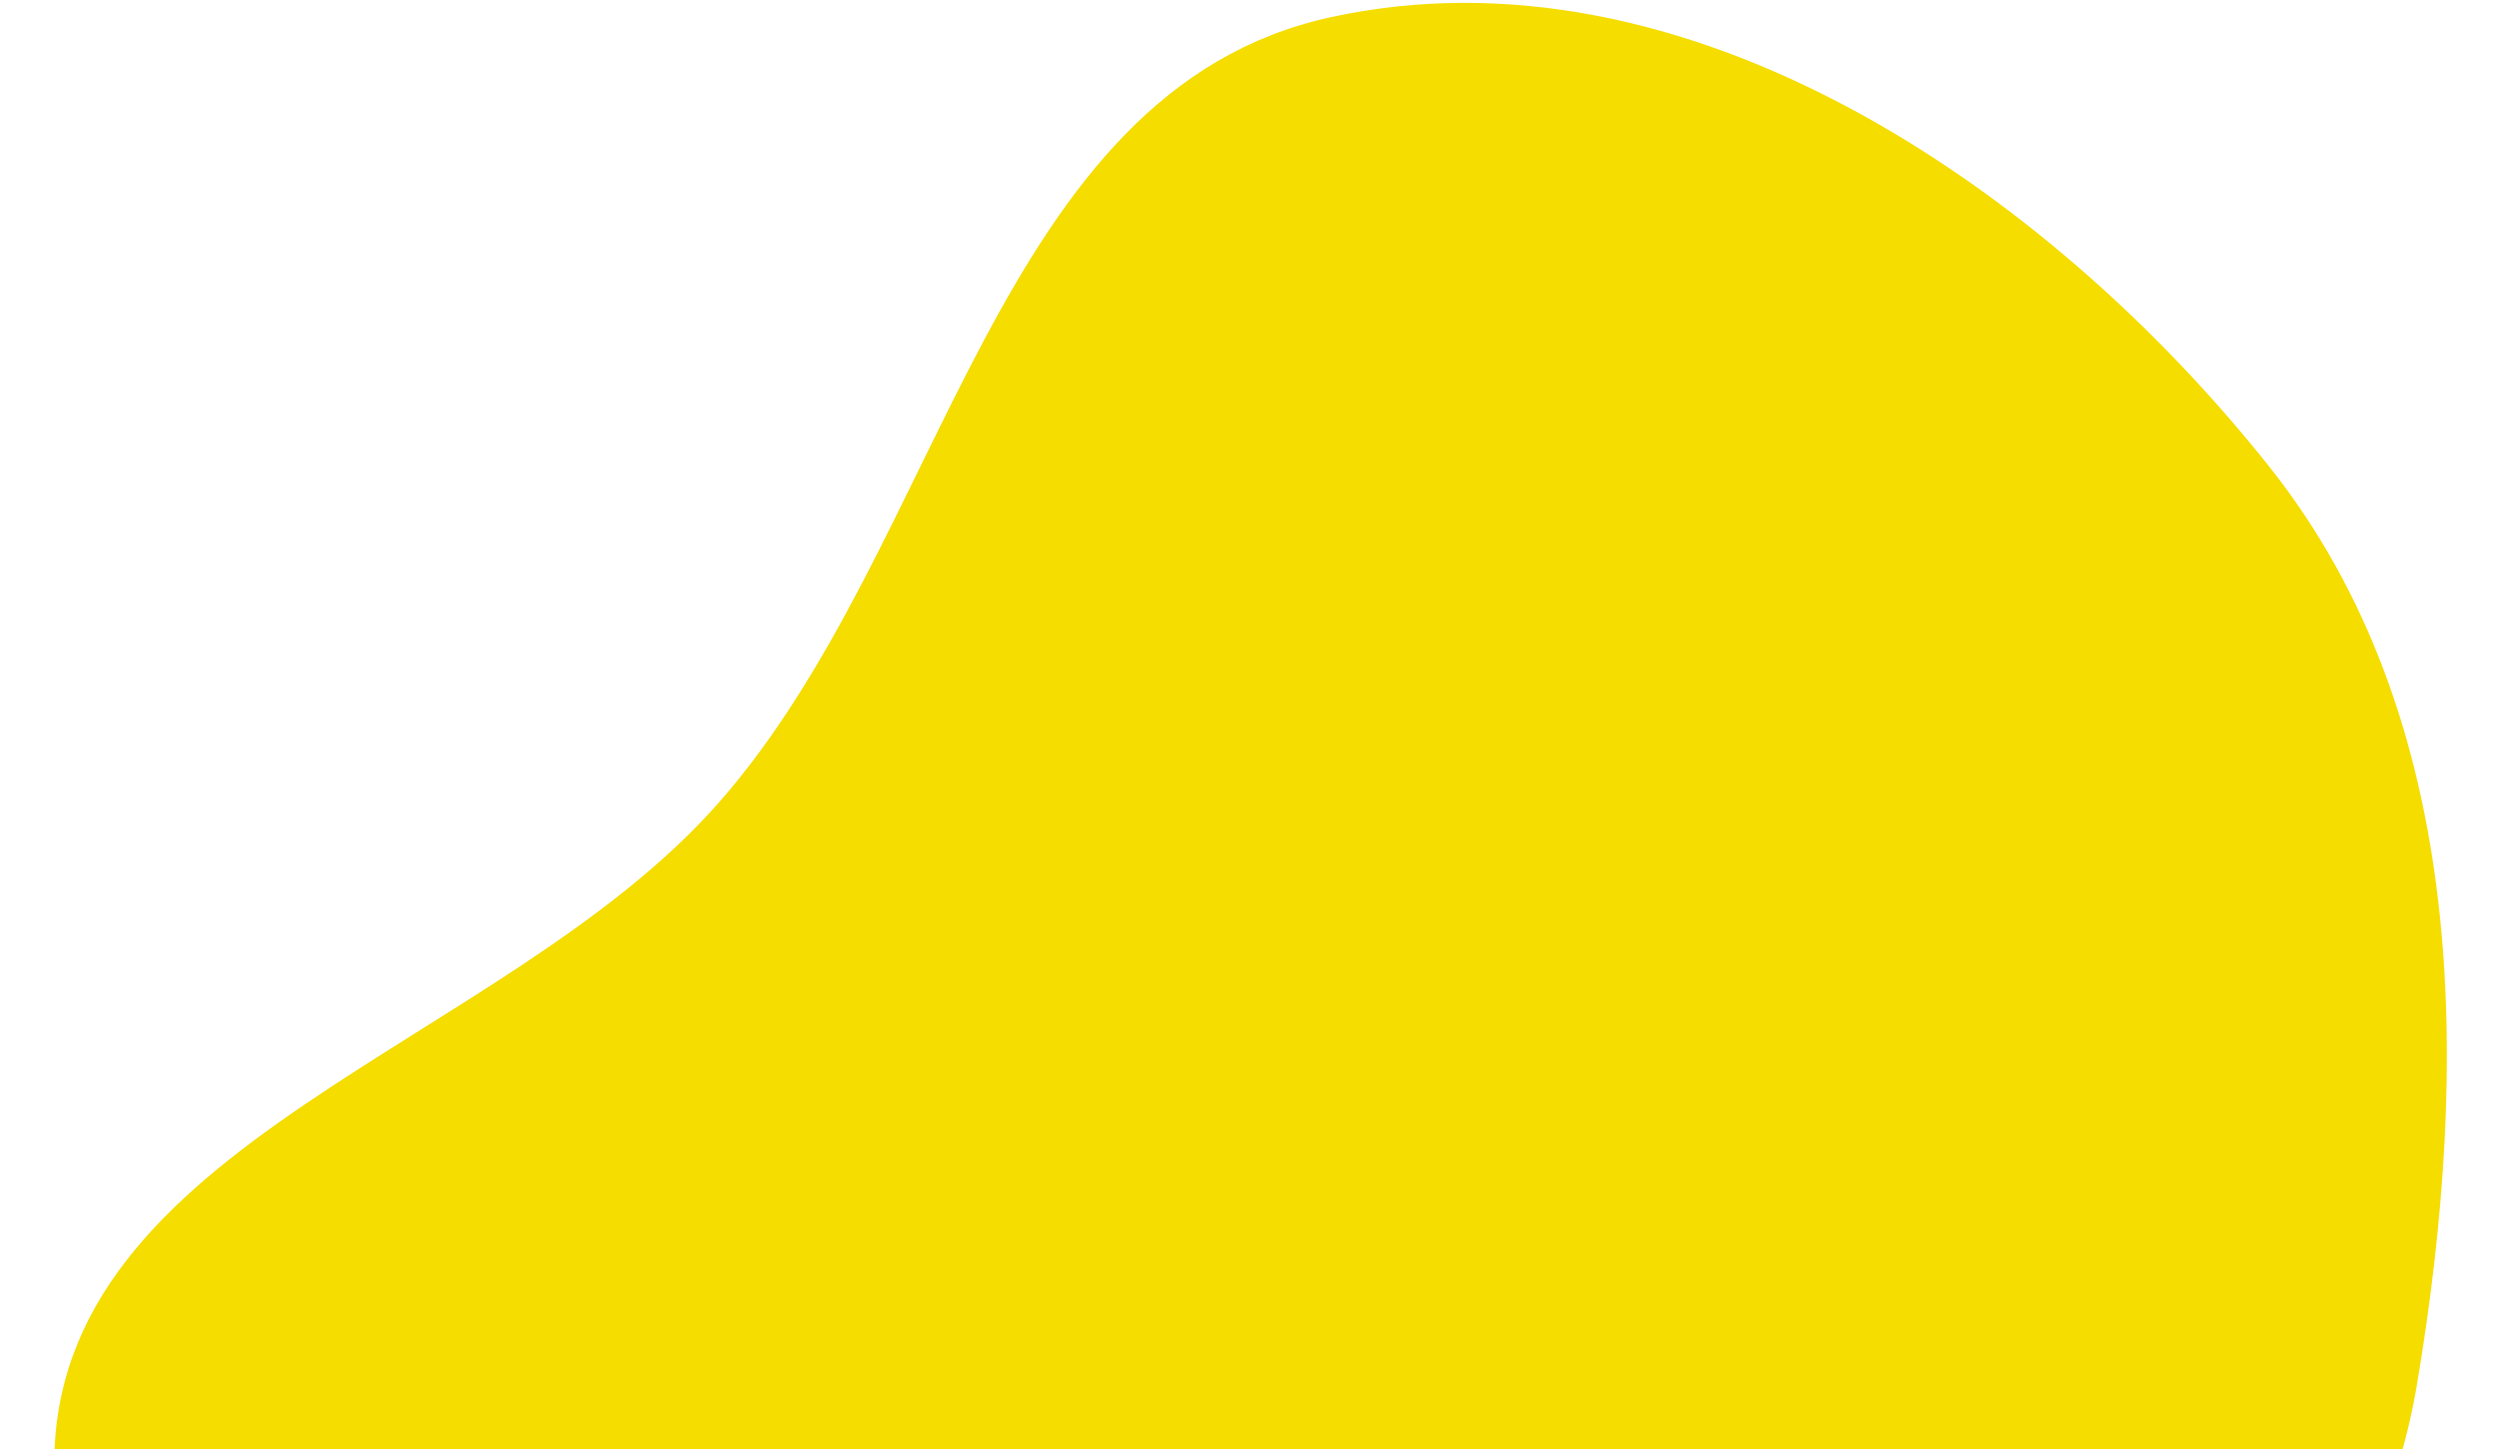 <svg width="854" height="495" viewBox="0 0 854 495" fill="none" xmlns="http://www.w3.org/2000/svg">
<g clip-path="url(#clip0_1811_8131)">
<path d="M454.776 5.832C575.071 -20.265 698.522 62.978 775.128 159.34C843.517 245.367 843.809 364.035 825.718 472.439C811.218 559.328 748.197 622.012 687.295 685.653C627.684 747.947 570.078 822.04 484.172 829.35C395.518 836.893 323.281 774.069 250.547 722.816C159.679 658.786 19.815 612.412 18.558 501.251C17.301 390.029 171.974 357.724 245.475 274.247C323.419 185.726 339.517 30.838 454.776 5.832Z" fill="#F6DD00"/>
</g>
<defs>
<clipPath id="clip0_1811_8131">
<rect width="854" height="495" fill="white"/>
</clipPath>
</defs>
</svg>
